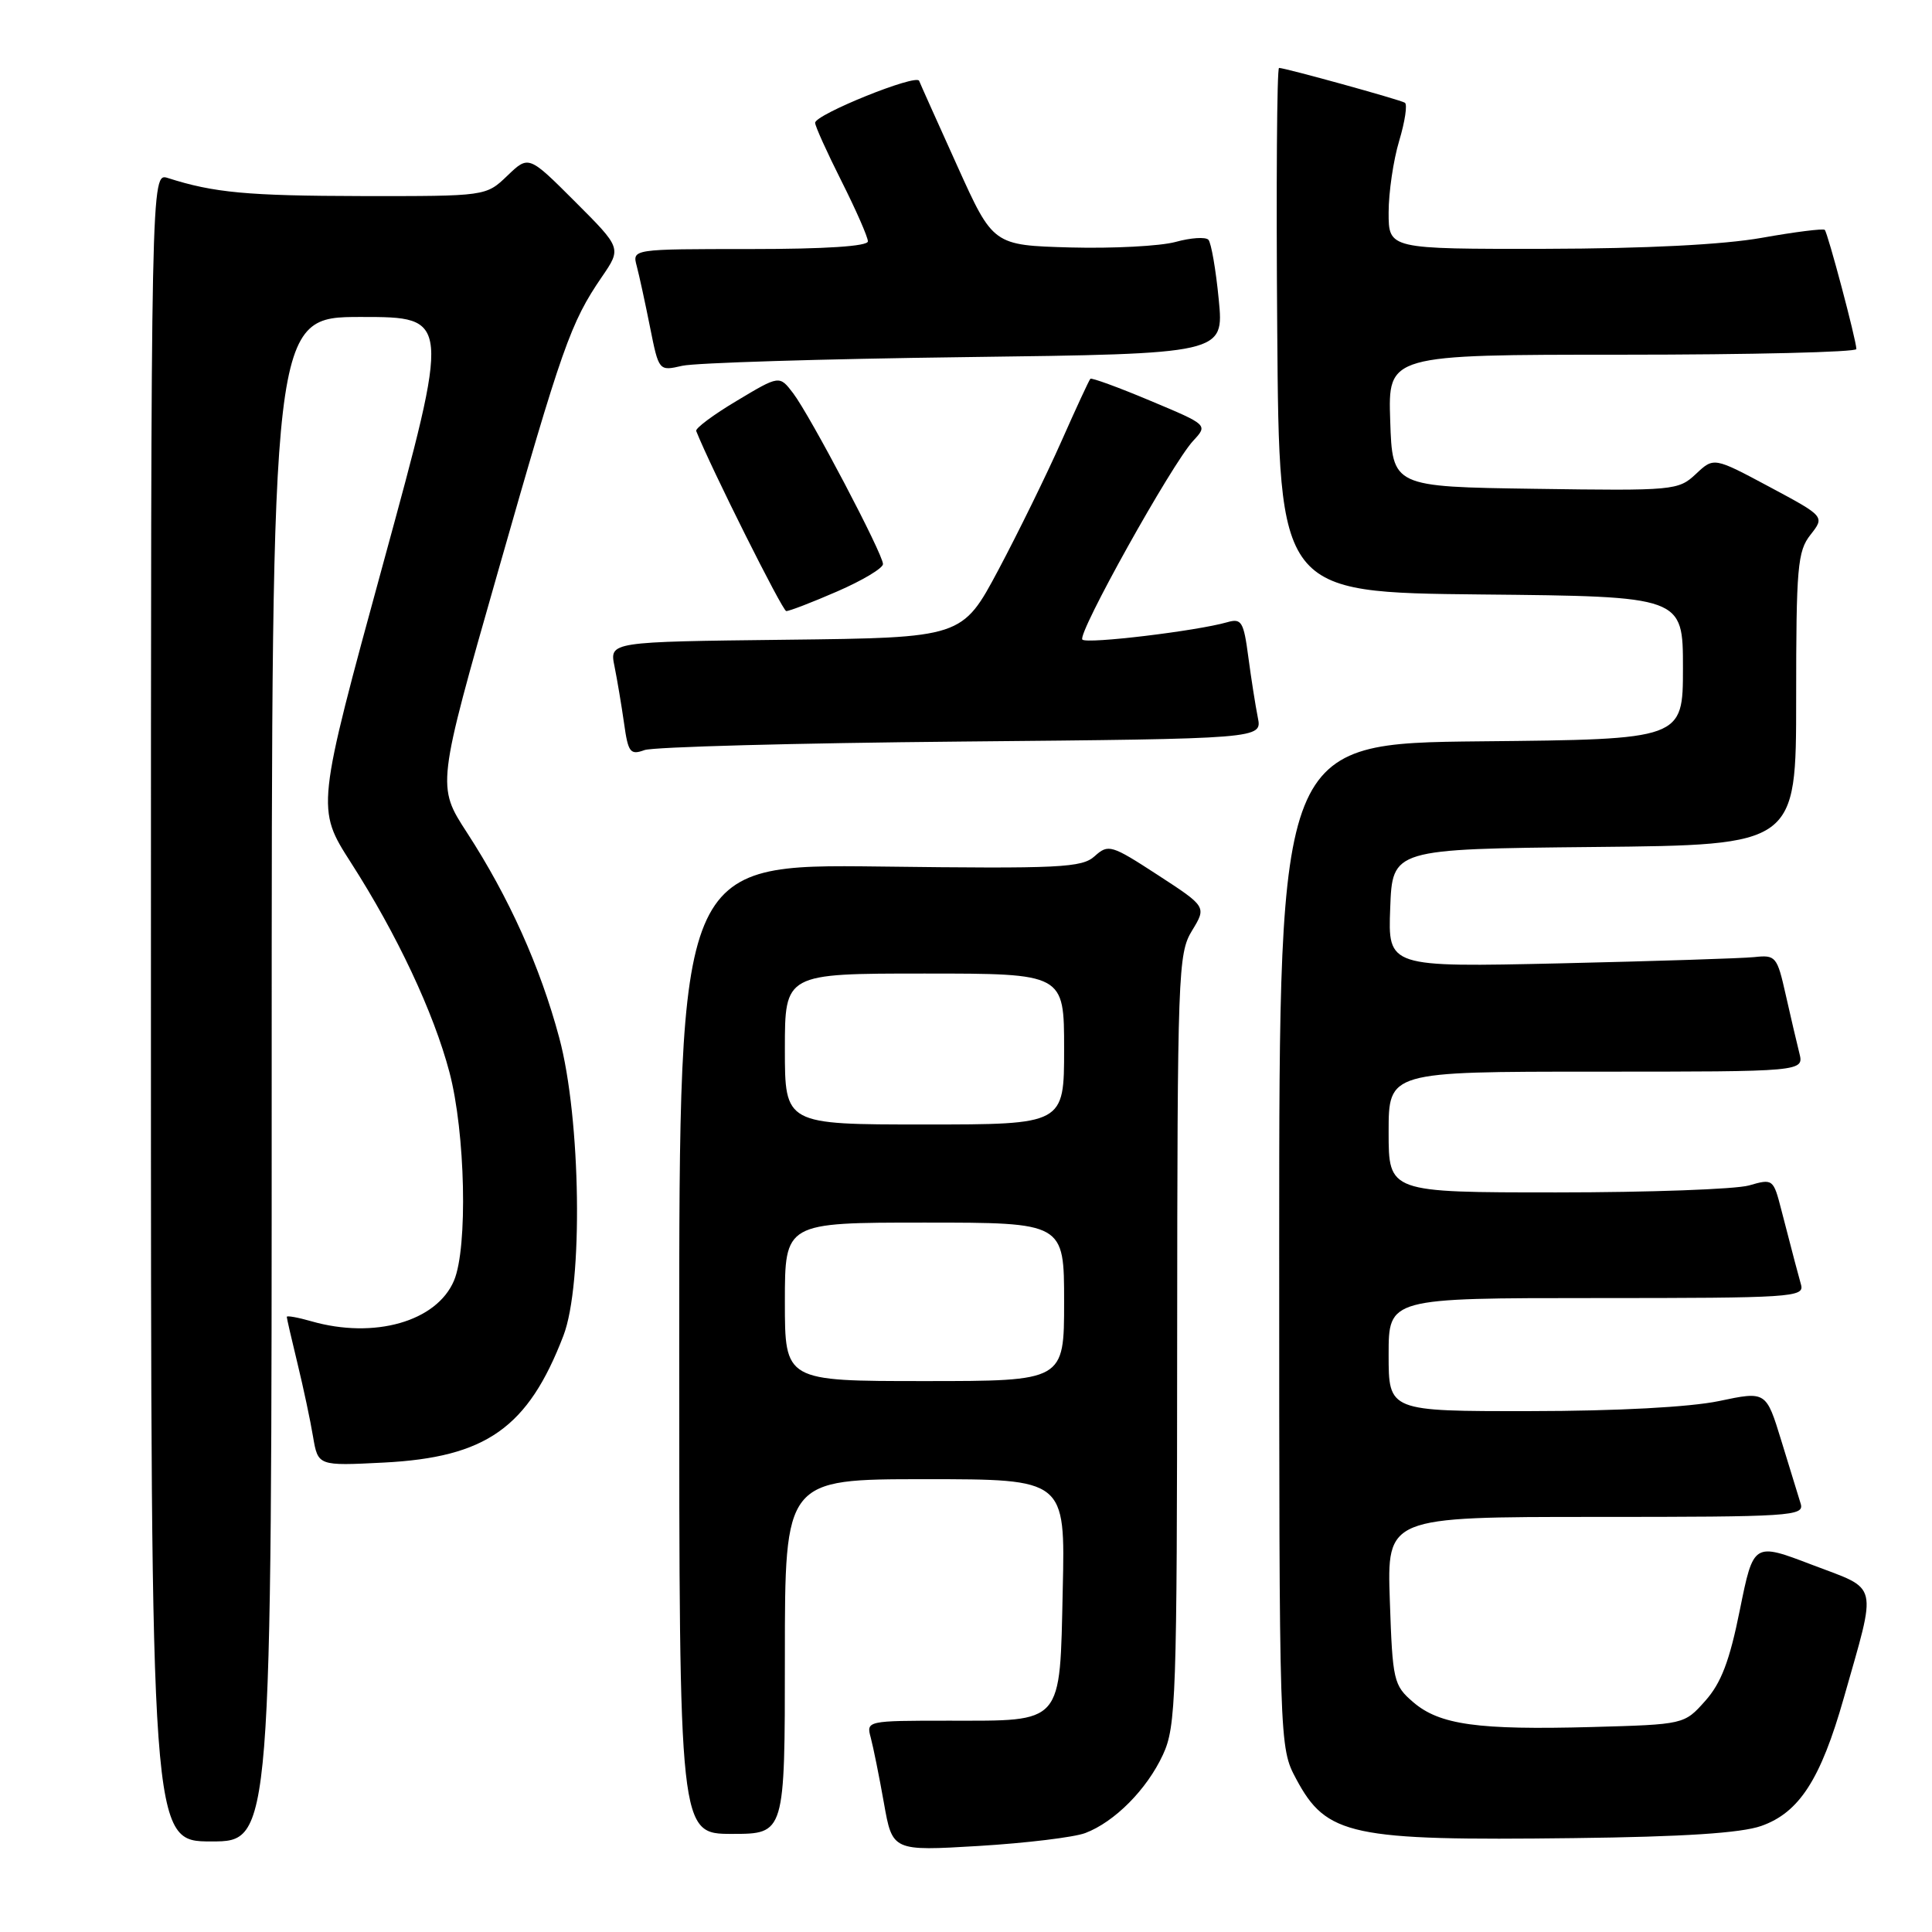 <?xml version="1.0" encoding="UTF-8" standalone="no"?>
<!DOCTYPE svg PUBLIC "-//W3C//DTD SVG 1.1//EN" "http://www.w3.org/Graphics/SVG/1.1/DTD/svg11.dtd" >
<svg xmlns="http://www.w3.org/2000/svg" xmlns:xlink="http://www.w3.org/1999/xlink" version="1.1" viewBox="0 0 256 256">
 <g >
 <path fill="currentColor"
d=" M 143.80 242.89 C 147.69 241.42 151.97 237.11 154.10 232.50 C 155.83 228.77 155.96 225.00 155.98 177.50 C 156.01 128.86 156.10 126.35 157.94 123.33 C 159.88 120.15 159.88 120.15 153.41 115.94 C 147.26 111.94 146.86 111.82 145.06 113.44 C 143.37 114.98 140.54 115.12 116.59 114.82 C 90.00 114.50 90.00 114.50 90.00 178.75 C 90.00 243.00 90.00 243.00 97.00 243.00 C 104.00 243.00 104.00 243.00 104.00 219.50 C 104.00 196.00 104.00 196.00 122.57 196.00 C 141.15 196.00 141.15 196.00 140.82 210.58 C 140.42 228.66 140.99 228.00 125.69 228.00 C 114.85 228.00 114.77 228.02 115.38 230.25 C 115.71 231.49 116.50 235.38 117.12 238.89 C 118.25 245.28 118.25 245.28 129.68 244.60 C 135.96 244.22 142.32 243.45 143.80 242.89 Z  M 36.00 143.00 C 36.00 42.00 36.00 42.00 47.85 42.00 C 59.70 42.00 59.70 42.00 50.80 74.57 C 41.90 107.13 41.90 107.13 46.51 114.32 C 52.60 123.81 57.45 134.13 59.55 142.06 C 61.67 150.08 62.00 165.31 60.16 169.68 C 57.87 175.11 49.60 177.47 41.24 175.07 C 39.46 174.56 38.00 174.30 38.00 174.49 C 38.00 174.68 38.64 177.46 39.42 180.67 C 40.20 183.88 41.13 188.24 41.48 190.37 C 42.14 194.24 42.14 194.24 50.82 193.80 C 64.42 193.11 69.96 189.20 74.65 177.00 C 77.29 170.16 76.98 148.21 74.10 137.50 C 71.57 128.07 67.43 118.88 61.88 110.33 C 57.87 104.16 57.87 104.16 65.96 75.83 C 74.50 45.89 75.60 42.76 79.75 36.69 C 82.36 32.88 82.36 32.88 76.21 26.73 C 70.05 20.57 70.05 20.57 67.22 23.29 C 64.39 26.00 64.39 26.00 47.95 25.98 C 32.78 25.95 28.34 25.54 22.25 23.59 C 20.00 22.87 20.00 22.87 20.00 133.43 C 20.00 244.00 20.00 244.00 28.00 244.00 C 36.00 244.00 36.00 244.00 36.00 143.00 Z  M 233.37 241.95 C 238.41 240.18 241.25 235.77 244.31 225.00 C 248.74 209.38 249.07 210.76 240.12 207.35 C 232.35 204.38 232.35 204.38 230.54 213.32 C 229.18 220.09 228.06 223.02 225.95 225.38 C 223.17 228.50 223.17 228.50 210.91 228.84 C 195.82 229.25 190.75 228.55 187.25 225.54 C 184.66 223.31 184.52 222.72 184.16 212.10 C 183.78 201.00 183.78 201.00 211.46 201.00 C 237.36 201.00 239.10 200.89 238.60 199.25 C 238.30 198.29 237.15 194.54 236.04 190.92 C 234.02 184.33 234.02 184.33 227.76 185.65 C 223.91 186.45 214.29 186.97 202.75 186.98 C 184.00 187.00 184.00 187.00 184.00 179.50 C 184.00 172.00 184.00 172.00 211.57 172.00 C 237.34 172.00 239.10 171.89 238.65 170.25 C 238.14 168.42 237.82 167.20 236.04 160.33 C 234.98 156.21 234.92 156.16 231.74 157.08 C 229.96 157.58 218.50 158.00 206.26 158.00 C 184.00 158.00 184.00 158.00 184.00 150.00 C 184.00 142.00 184.00 142.00 211.52 142.00 C 239.04 142.00 239.04 142.00 238.42 139.53 C 238.08 138.17 237.26 134.68 236.61 131.78 C 235.48 126.74 235.29 126.51 232.46 126.82 C 230.83 126.99 219.24 127.36 206.71 127.65 C 183.91 128.16 183.91 128.16 184.21 120.33 C 184.50 112.50 184.50 112.50 211.25 112.23 C 238.00 111.97 238.00 111.97 238.00 92.62 C 238.00 75.13 238.18 73.04 239.90 70.86 C 241.80 68.44 241.80 68.44 234.44 64.50 C 227.09 60.57 227.09 60.57 224.71 62.81 C 222.39 64.98 221.81 65.04 203.41 64.77 C 184.50 64.50 184.50 64.50 184.21 55.75 C 183.92 47.00 183.92 47.00 214.96 47.00 C 232.03 47.00 245.99 46.66 245.98 46.25 C 245.96 45.04 242.19 30.86 241.79 30.46 C 241.59 30.26 237.84 30.73 233.46 31.51 C 228.34 32.42 218.11 32.94 204.75 32.97 C 184.00 33.00 184.00 33.00 184.00 28.16 C 184.00 25.50 184.63 21.22 185.40 18.66 C 186.17 16.09 186.51 13.82 186.15 13.61 C 185.44 13.19 170.28 9.00 169.48 9.00 C 169.20 9.00 169.09 24.64 169.24 43.75 C 169.50 78.50 169.50 78.50 196.25 78.77 C 223.00 79.03 223.00 79.03 223.00 88.50 C 223.00 97.97 223.00 97.97 196.25 98.23 C 169.50 98.50 169.50 98.50 169.50 165.00 C 169.50 231.50 169.50 231.50 171.75 235.72 C 175.77 243.24 178.97 243.92 208.50 243.56 C 223.05 243.39 230.69 242.89 233.37 241.95 Z  M 127.36 98.26 C 167.23 97.89 167.23 97.89 166.67 95.09 C 166.36 93.54 165.79 89.93 165.41 87.06 C 164.79 82.36 164.51 81.90 162.61 82.45 C 158.56 83.61 144.02 85.36 143.42 84.75 C 142.69 84.03 155.29 61.43 158.11 58.40 C 160.06 56.30 160.06 56.30 152.42 53.10 C 148.22 51.33 144.64 50.03 144.48 50.19 C 144.31 50.36 142.58 54.10 140.63 58.50 C 138.68 62.90 134.93 70.55 132.30 75.50 C 127.50 84.50 127.50 84.50 104.13 84.77 C 80.76 85.04 80.76 85.04 81.42 88.27 C 81.78 90.05 82.35 93.45 82.69 95.83 C 83.23 99.71 83.51 100.08 85.40 99.39 C 86.55 98.97 105.44 98.46 127.36 98.26 Z  M 110.93 78.37 C 114.27 76.92 117.00 75.29 117.00 74.74 C 117.00 73.41 107.38 55.12 105.10 52.11 C 103.28 49.72 103.28 49.72 97.64 53.10 C 94.53 54.95 92.11 56.76 92.25 57.11 C 94.22 62.05 103.68 80.95 104.18 80.97 C 104.56 80.99 107.60 79.82 110.93 78.37 Z  M 127.85 47.32 C 162.19 46.88 162.19 46.88 161.49 39.69 C 161.11 35.74 160.49 32.17 160.12 31.77 C 159.75 31.37 157.78 31.50 155.76 32.06 C 153.74 32.61 147.47 32.94 141.84 32.79 C 131.59 32.50 131.59 32.50 126.85 22.00 C 124.24 16.22 121.96 11.15 121.79 10.71 C 121.41 9.76 108.02 15.17 108.01 16.27 C 108.00 16.70 109.58 20.18 111.50 24.00 C 113.42 27.82 115.00 31.41 115.00 31.98 C 115.00 32.63 109.38 33.00 99.38 33.00 C 83.77 33.00 83.77 33.00 84.37 35.25 C 84.70 36.49 85.49 40.13 86.13 43.34 C 87.30 49.18 87.30 49.18 90.40 48.47 C 92.10 48.08 108.96 47.56 127.85 47.32 Z  M 104.00 172.50 C 104.00 162.00 104.00 162.00 122.50 162.00 C 141.00 162.00 141.00 162.00 141.00 172.50 C 141.00 183.00 141.00 183.00 122.50 183.00 C 104.00 183.00 104.00 183.00 104.00 172.50 Z  M 104.00 139.00 C 104.00 129.00 104.00 129.00 122.50 129.00 C 141.00 129.00 141.00 129.00 141.00 139.00 C 141.00 149.00 141.00 149.00 122.50 149.00 C 104.00 149.00 104.00 149.00 104.00 139.00 Z "/>
</g>
</svg>